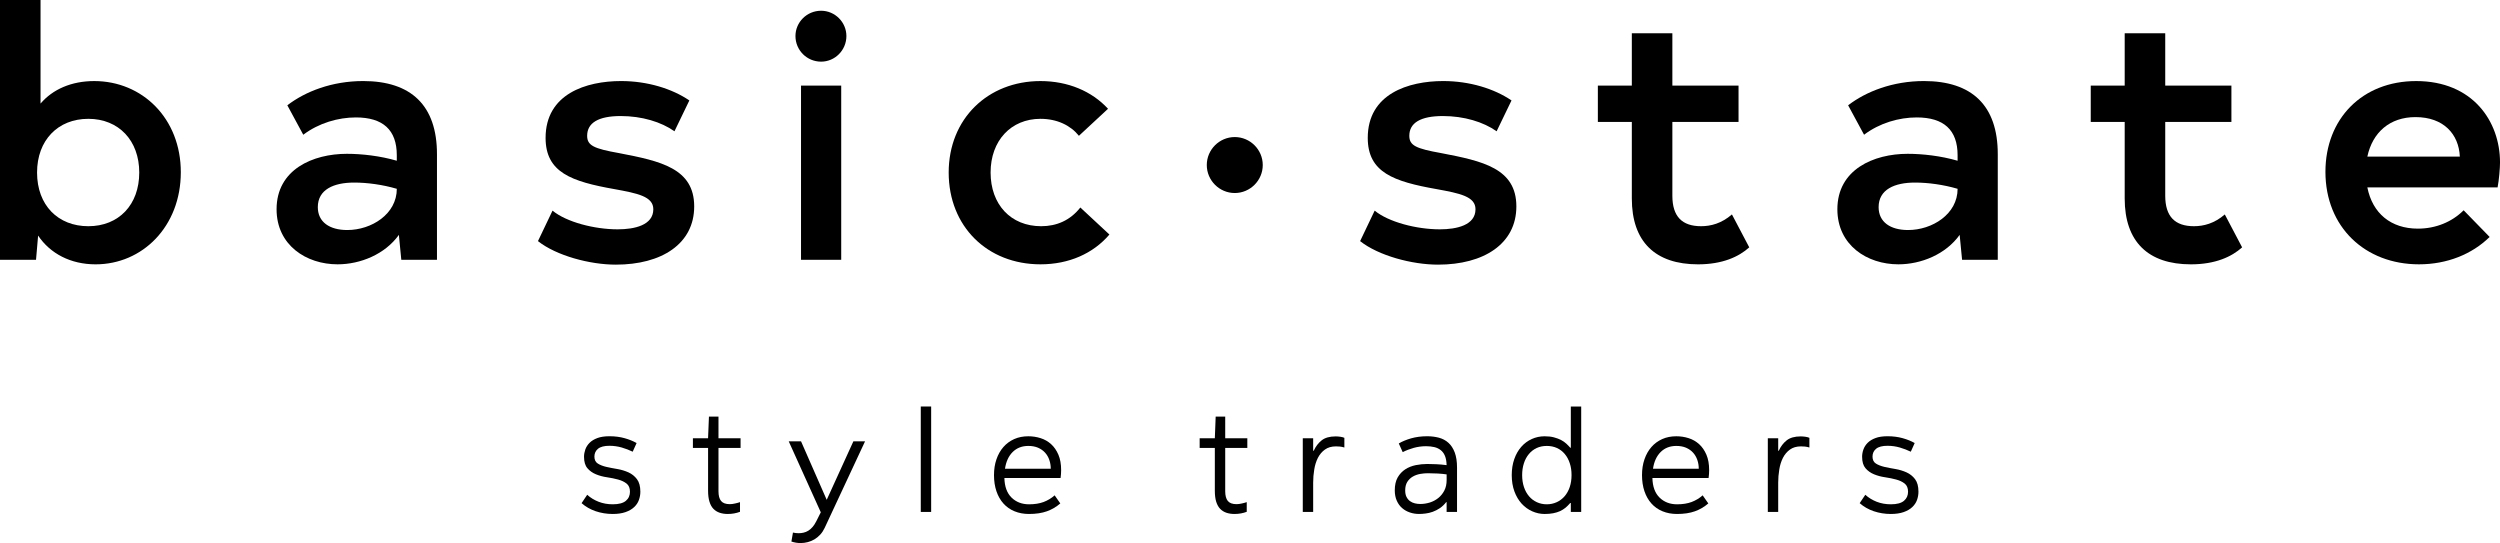<?xml version="1.0" encoding="utf-8"?>
<!-- Generator: Adobe Illustrator 17.0.0, SVG Export Plug-In . SVG Version: 6.00 Build 0)  -->
<!DOCTYPE svg PUBLIC "-//W3C//DTD SVG 1.1//EN" "http://www.w3.org/Graphics/SVG/1.1/DTD/svg11.dtd">
<svg version="1.1" id="Layer_1" xmlns="http://www.w3.org/2000/svg" xmlns:xlink="http://www.w3.org/1999/xlink" x="0px" y="0px"
	 width="165.885px" height="36.034px" viewBox="0 0 165.885 36.034" enable-background="new 0 0 165.885 36.034"
	 xml:space="preserve">
<g>
	<path d="M11.998,11.425c0,3.609-2.551,6.115-5.654,6.115c-1.655,0-3.012-0.713-3.815-1.908L2.39,17.24H0V0h2.69v6.873
		C3.493,5.93,4.735,5.379,6.252,5.379C9.447,5.379,11.998,7.861,11.998,11.425z M9.24,11.447c0-2.115-1.356-3.563-3.379-3.563
		c-2.022,0-3.402,1.425-3.402,3.563c0,2.184,1.402,3.563,3.402,3.563C7.884,15.01,9.24,13.586,9.24,11.447z"/>
	<path d="M28.995,10.229v7.011h-2.367l-0.161-1.655c-0.92,1.287-2.552,1.954-4.069,1.954c-2.068,0-4.046-1.265-4.046-3.655
		c0-2.644,2.414-3.678,4.667-3.678c0.988,0,2.207,0.138,3.31,0.459v-0.368c0-1.678-0.92-2.505-2.713-2.505
		c-1.173,0-2.459,0.368-3.493,1.149l-1.057-1.954c1.195-0.919,2.965-1.609,5.034-1.609C27.272,5.379,28.995,6.988,28.995,10.229z
		 M26.33,12.528c-0.943-0.276-1.954-0.414-2.828-0.414c-1.356,0-2.414,0.459-2.414,1.631c0,0.989,0.781,1.518,1.954,1.518
		C24.651,15.264,26.33,14.206,26.33,12.528z"/>
	<path d="M35.696,15.999l0.966-2.023c0.919,0.759,2.781,1.241,4.322,1.241c1.125,0,2.366-0.275,2.366-1.333
		c0-0.851-1.056-1.057-2.574-1.334c-2.851-0.505-4.574-1.103-4.574-3.402c0-2.919,2.69-3.77,5.01-3.77
		c1.748,0,3.38,0.505,4.529,1.287l-0.988,2.046c-0.874-0.62-2.162-1.011-3.564-1.011c-1.494,0-2.229,0.459-2.229,1.31
		c0,0.643,0.436,0.85,2.115,1.149c2.757,0.529,4.988,1.012,4.988,3.539c0,2.483-2.162,3.862-5.196,3.862
		C39.143,17.562,36.914,16.964,35.696,15.999z"/>
	<path d="M52.782,2.391c0-0.92,0.76-1.678,1.701-1.678c0.919,0,1.679,0.758,1.679,1.678c0,0.942-0.76,1.7-1.679,1.7
		C53.542,4.091,52.782,3.333,52.782,2.391z M55.818,17.24h-2.667V5.678h2.667V17.24z"/>
	<path d="M62.949,11.447c0-3.563,2.596-6.068,6.09-6.068c1.816,0,3.403,0.666,4.483,1.839l-1.932,1.793
		c-0.55-0.69-1.447-1.127-2.551-1.127c-1.954,0-3.309,1.448-3.309,3.563s1.333,3.563,3.356,3.563c1.033,0,1.93-0.39,2.598-1.241
		l1.93,1.793c-1.08,1.264-2.69,1.977-4.574,1.977C65.523,17.54,62.949,15.033,62.949,11.447z"/>
	<path d="M90.249,15.999l0.966-2.023c0.919,0.759,2.781,1.241,4.322,1.241c1.125,0,2.368-0.275,2.368-1.333
		c0-0.851-1.057-1.057-2.575-1.334c-2.851-0.505-4.574-1.103-4.574-3.402c0-2.919,2.69-3.77,5.01-3.77
		c1.748,0,3.38,0.505,4.529,1.287l-0.988,2.046c-0.874-0.62-2.162-1.011-3.564-1.011c-1.494,0-2.229,0.459-2.229,1.31
		c0,0.643,0.436,0.85,2.115,1.149c2.757,0.529,4.988,1.012,4.988,3.539c0,2.483-2.162,3.862-5.196,3.862
		C93.696,17.562,91.467,16.964,90.249,15.999z"/>
	<path d="M116.07,16.413c-0.689,0.62-1.769,1.127-3.401,1.127c-2.828,0-4.391-1.495-4.391-4.368v-5.08h-2.254V5.678h2.254V2.207
		h2.69v3.471h4.391v2.414h-4.391v4.896c0,1.379,0.644,2.022,1.907,2.022c0.644,0,1.357-0.183,2.046-0.781L116.07,16.413z"/>
	<path d="M132.56,10.229v7.011h-2.368l-0.161-1.655c-0.919,1.287-2.551,1.954-4.067,1.954c-2.07,0-4.047-1.265-4.047-3.655
		c0-2.644,2.414-3.678,4.666-3.678c0.988,0,2.207,0.138,3.311,0.459v-0.368c0-1.678-0.919-2.505-2.712-2.505
		c-1.174,0-2.461,0.368-3.494,1.149l-1.057-1.954c1.196-0.919,2.965-1.609,5.033-1.609C130.836,5.379,132.56,6.988,132.56,10.229z
		 M129.895,12.528c-0.943-0.276-1.954-0.414-2.828-0.414c-1.355,0-2.413,0.459-2.413,1.631c0,0.989,0.78,1.518,1.954,1.518
		C128.216,15.264,129.895,14.206,129.895,12.528z"/>
	<path d="M148.774,16.413c-0.689,0.62-1.769,1.127-3.401,1.127c-2.828,0-4.391-1.495-4.391-4.368v-5.08h-2.253V5.678h2.253V2.207
		h2.69v3.471h4.391v2.414h-4.391v4.896c0,1.379,0.644,2.022,1.907,2.022c0.644,0,1.357-0.183,2.046-0.781L148.774,16.413z"/>
	<path d="M160.439,15.171c1.172,0,2.252-0.436,3.034-1.218l1.724,1.77c-1.172,1.149-2.828,1.816-4.689,1.816
		c-3.564,0-6.206-2.46-6.206-6.138c0-3.517,2.435-6.022,6.021-6.022c3.747,0,5.563,2.666,5.563,5.402
		c0,0.368-0.067,1.173-0.161,1.655h-8.642C157.427,14.16,158.645,15.171,160.439,15.171z M157.083,10.39h6.137
		c-0.069-1.494-1.08-2.62-2.942-2.62C158.576,7.769,157.427,8.781,157.083,10.39z"/>
</g>
<g>
	<path d="M40.438,29.58c-0.344,0-0.597,0.066-0.757,0.197c-0.159,0.131-0.24,0.305-0.24,0.522c0,0.211,0.076,0.365,0.226,0.46
		c0.15,0.095,0.339,0.168,0.565,0.221c0.226,0.051,0.472,0.099,0.734,0.142c0.261,0.045,0.506,0.12,0.733,0.221
		c0.226,0.103,0.416,0.253,0.565,0.451c0.15,0.198,0.226,0.475,0.226,0.833c0,0.185-0.032,0.369-0.096,0.547
		c-0.064,0.18-0.169,0.337-0.316,0.474c-0.147,0.139-0.337,0.249-0.57,0.331c-0.233,0.082-0.516,0.125-0.848,0.125
		c-0.402,0-0.781-0.062-1.136-0.183c-0.354-0.12-0.665-0.299-0.934-0.535l0.373-0.556c0.217,0.198,0.47,0.352,0.757,0.464
		c0.288,0.112,0.601,0.168,0.94,0.168c0.396,0,0.685-0.077,0.868-0.23c0.182-0.153,0.272-0.356,0.272-0.605
		c0-0.241-0.075-0.423-0.225-0.541c-0.151-0.118-0.339-0.208-0.565-0.268c-0.227-0.062-0.472-0.11-0.734-0.15
		c-0.262-0.037-0.506-0.103-0.733-0.197c-0.226-0.092-0.416-0.226-0.565-0.402c-0.151-0.176-0.226-0.429-0.226-0.762
		c0-0.159,0.029-0.32,0.086-0.483c0.058-0.163,0.152-0.311,0.283-0.442c0.131-0.131,0.304-0.236,0.518-0.316
		c0.214-0.08,0.481-0.12,0.8-0.12c0.365,0,0.7,0.043,1.007,0.129c0.306,0.086,0.571,0.195,0.795,0.322l-0.259,0.575
		c-0.224-0.109-0.466-0.202-0.728-0.279C40.991,29.619,40.719,29.58,40.438,29.58z"/>
	<path d="M46.983,29.724h-1.006v-0.642h1.006l0.058-1.437h0.633v1.437h1.466v0.642h-1.466v2.875c0,0.286,0.057,0.502,0.172,0.642
		c0.115,0.14,0.307,0.212,0.575,0.212c0.109,0,0.227-0.015,0.355-0.045c0.128-0.028,0.237-0.058,0.326-0.09v0.642
		c-0.249,0.095-0.52,0.144-0.814,0.144c-0.198,0-0.377-0.028-0.537-0.082c-0.159-0.054-0.297-0.14-0.412-0.258
		s-0.203-0.277-0.263-0.475c-0.061-0.197-0.092-0.44-0.092-0.728V29.724z"/>
	<path d="M56.626,29.282h0.775l-2.683,5.75c-0.079,0.168-0.176,0.316-0.292,0.442c-0.116,0.125-0.243,0.23-0.382,0.313
		c-0.139,0.082-0.287,0.144-0.444,0.185c-0.156,0.041-0.314,0.062-0.475,0.062c-0.097,0-0.198-0.007-0.302-0.024
		c-0.103-0.017-0.207-0.041-0.31-0.077l0.103-0.595c0.064,0.013,0.124,0.024,0.182,0.032c0.059,0.007,0.123,0.011,0.192,0.011
		c0.112,0,0.223-0.011,0.33-0.037c0.108-0.024,0.211-0.067,0.311-0.127c0.099-0.06,0.194-0.142,0.283-0.245
		c0.09-0.101,0.173-0.23,0.252-0.386l0.297-0.593l-2.128-4.709h0.817l1.704,3.882L56.626,29.282z"/>
	<path d="M61.097,26.973h0.689v6.996h-0.689V26.973z"/>
	<path d="M70.355,33.404c-0.264,0.23-0.56,0.404-0.889,0.522s-0.724,0.178-1.187,0.178c-0.352,0-0.672-0.06-0.96-0.178
		s-0.533-0.288-0.734-0.513c-0.202-0.223-0.357-0.494-0.466-0.814c-0.109-0.32-0.163-0.678-0.163-1.074
		c0-0.382,0.054-0.732,0.163-1.048c0.109-0.316,0.262-0.588,0.46-0.814c0.198-0.228,0.438-0.402,0.715-0.528
		c0.279-0.125,0.591-0.187,0.938-0.187c0.281,0,0.554,0.041,0.816,0.125c0.262,0.082,0.494,0.215,0.696,0.397s0.363,0.416,0.485,0.7
		c0.122,0.284,0.182,0.627,0.182,1.029c0,0.084-0.002,0.167-0.009,0.249c-0.006,0.084-0.015,0.174-0.028,0.27h-3.728
		c0.013,0.569,0.172,1.001,0.475,1.299c0.303,0.296,0.691,0.445,1.164,0.445c0.371,0,0.691-0.052,0.962-0.153
		c0.271-0.103,0.517-0.249,0.734-0.442L70.355,33.404z M69.722,31.104c0-0.204-0.032-0.399-0.095-0.584s-0.157-0.346-0.283-0.485
		c-0.124-0.137-0.279-0.245-0.462-0.326c-0.185-0.079-0.402-0.12-0.649-0.12c-0.421,0-0.767,0.135-1.037,0.402
		c-0.271,0.27-0.442,0.64-0.511,1.112H69.722z"/>
	<path d="M80.609,29.724h-1.007v-0.642h1.007l0.056-1.437h0.633v1.437h1.467v0.642h-1.467v2.875c0,0.286,0.058,0.502,0.172,0.642
		c0.116,0.14,0.307,0.212,0.576,0.212c0.109,0,0.226-0.015,0.354-0.045c0.127-0.028,0.236-0.058,0.326-0.09v0.642
		c-0.249,0.095-0.52,0.144-0.814,0.144c-0.198,0-0.376-0.028-0.537-0.082c-0.159-0.054-0.296-0.14-0.412-0.258
		c-0.114-0.118-0.202-0.277-0.264-0.475c-0.06-0.197-0.09-0.44-0.09-0.728V29.724z"/>
	<path d="M87.173,29.906c0.127-0.281,0.301-0.509,0.522-0.685c0.221-0.176,0.532-0.264,0.934-0.264c0.095,0,0.2,0.009,0.311,0.024
		c0.112,0.017,0.2,0.039,0.264,0.071v0.642c-0.101-0.032-0.2-0.052-0.292-0.062c-0.094-0.009-0.18-0.013-0.264-0.013
		c-0.294,0-0.537,0.069-0.732,0.21c-0.197,0.14-0.35,0.324-0.466,0.547c-0.114,0.225-0.197,0.481-0.243,0.771
		c-0.049,0.292-0.073,0.584-0.073,0.878v1.945h-0.689v-4.887h0.689v0.824H87.173z"/>
	<path d="M94.696,28.947c0.275,0,0.533,0.032,0.777,0.095c0.241,0.064,0.453,0.176,0.633,0.337c0.178,0.159,0.318,0.372,0.421,0.642
		c0.101,0.268,0.153,0.603,0.153,1.005v2.942h-0.691v-0.651h-0.028c-0.129,0.167-0.27,0.299-0.421,0.402
		c-0.153,0.103-0.311,0.182-0.47,0.24c-0.161,0.058-0.318,0.095-0.475,0.114c-0.155,0.021-0.301,0.03-0.436,0.03
		c-0.21,0-0.412-0.032-0.603-0.097c-0.193-0.064-0.363-0.159-0.513-0.288c-0.15-0.127-0.27-0.29-0.359-0.49
		c-0.09-0.198-0.135-0.429-0.135-0.691c0-0.346,0.064-0.631,0.191-0.855c0.129-0.225,0.296-0.404,0.503-0.539
		c0.208-0.135,0.44-0.226,0.694-0.279c0.256-0.051,0.513-0.077,0.767-0.077c0.172,0,0.369,0.006,0.59,0.015
		c0.221,0.009,0.451,0.03,0.694,0.062c-0.006-0.247-0.043-0.451-0.11-0.614c-0.067-0.161-0.161-0.29-0.283-0.384
		c-0.122-0.095-0.264-0.163-0.427-0.2c-0.163-0.037-0.343-0.058-0.541-0.058c-0.281,0-0.554,0.037-0.82,0.11
		c-0.264,0.075-0.509,0.168-0.732,0.283l-0.26-0.575c0.225-0.135,0.498-0.247,0.82-0.341C93.96,28.994,94.312,28.947,94.696,28.947z
		 M95.989,31.478c-0.167-0.026-0.361-0.045-0.582-0.058c-0.221-0.013-0.44-0.019-0.659-0.019c-0.167,0-0.339,0.015-0.518,0.047
		c-0.18,0.034-0.343,0.092-0.49,0.178c-0.148,0.086-0.268,0.204-0.361,0.35c-0.092,0.148-0.139,0.335-0.139,0.565
		c0,0.172,0.028,0.316,0.086,0.432c0.058,0.114,0.135,0.206,0.23,0.277c0.097,0.071,0.204,0.12,0.322,0.148
		c0.12,0.03,0.243,0.043,0.371,0.043c0.211,0,0.421-0.034,0.631-0.099c0.208-0.067,0.393-0.167,0.558-0.298
		c0.163-0.131,0.296-0.296,0.399-0.494s0.153-0.43,0.153-0.7V31.478z"/>
	<path d="M104.23,26.973h0.689v6.996h-0.689v-0.593h-0.039c-0.103,0.12-0.208,0.226-0.316,0.316
		c-0.109,0.088-0.23,0.163-0.363,0.225c-0.135,0.06-0.284,0.107-0.451,0.139s-0.356,0.049-0.565,0.049
		c-0.288,0-0.563-0.06-0.829-0.178s-0.498-0.288-0.7-0.507c-0.2-0.221-0.361-0.49-0.479-0.81c-0.118-0.32-0.178-0.681-0.178-1.084
		c0-0.389,0.056-0.743,0.168-1.063c0.112-0.32,0.268-0.591,0.464-0.814c0.198-0.225,0.43-0.397,0.696-0.518
		c0.264-0.12,0.55-0.182,0.857-0.182c0.236,0,0.444,0.024,0.623,0.073c0.178,0.047,0.335,0.107,0.468,0.176
		c0.135,0.071,0.251,0.152,0.35,0.245c0.099,0.092,0.183,0.18,0.255,0.264h0.039V26.973z M102.634,33.462
		c0.238,0,0.457-0.047,0.659-0.14c0.202-0.092,0.376-0.223,0.524-0.393c0.146-0.168,0.26-0.372,0.341-0.612
		c0.08-0.24,0.12-0.503,0.12-0.792c0-0.286-0.037-0.548-0.116-0.784c-0.077-0.238-0.187-0.442-0.331-0.614
		c-0.144-0.172-0.316-0.305-0.518-0.399c-0.202-0.092-0.429-0.139-0.678-0.139s-0.474,0.047-0.672,0.139
		c-0.2,0.094-0.371,0.226-0.515,0.399c-0.144,0.172-0.255,0.376-0.331,0.614c-0.077,0.236-0.116,0.498-0.116,0.784
		c0,0.288,0.039,0.552,0.12,0.792c0.08,0.24,0.193,0.444,0.337,0.612c0.144,0.17,0.316,0.301,0.518,0.393
		C102.177,33.415,102.396,33.462,102.634,33.462z"/>
	<path d="M113.353,33.404c-0.264,0.23-0.56,0.404-0.889,0.522c-0.329,0.118-0.724,0.178-1.187,0.178c-0.352,0-0.672-0.06-0.96-0.178
		s-0.533-0.288-0.734-0.513c-0.202-0.223-0.357-0.494-0.466-0.814s-0.163-0.678-0.163-1.074c0-0.382,0.054-0.732,0.163-1.048
		c0.109-0.316,0.262-0.588,0.46-0.814c0.198-0.228,0.438-0.402,0.715-0.528c0.279-0.125,0.591-0.187,0.938-0.187
		c0.281,0,0.554,0.041,0.816,0.125c0.262,0.082,0.494,0.215,0.696,0.397s0.363,0.416,0.485,0.7c0.122,0.284,0.182,0.627,0.182,1.029
		c0,0.084-0.002,0.167-0.009,0.249c-0.006,0.084-0.015,0.174-0.028,0.27h-3.728c0.013,0.569,0.172,1.001,0.475,1.299
		c0.303,0.296,0.691,0.445,1.164,0.445c0.371,0,0.691-0.052,0.962-0.153c0.271-0.103,0.517-0.249,0.734-0.442L113.353,33.404z
		 M112.72,31.104c0-0.204-0.032-0.399-0.095-0.584c-0.064-0.185-0.157-0.346-0.283-0.485c-0.124-0.137-0.279-0.245-0.462-0.326
		c-0.185-0.079-0.402-0.12-0.649-0.12c-0.421,0-0.767,0.135-1.037,0.402c-0.271,0.27-0.442,0.64-0.511,1.112H112.72z"/>
	<path d="M118.03,29.906c0.127-0.281,0.301-0.509,0.522-0.685c0.221-0.176,0.532-0.264,0.934-0.264c0.095,0,0.2,0.009,0.311,0.024
		c0.112,0.017,0.2,0.039,0.264,0.071v0.642c-0.101-0.032-0.2-0.052-0.292-0.062c-0.094-0.009-0.18-0.013-0.264-0.013
		c-0.294,0-0.537,0.069-0.732,0.21c-0.197,0.14-0.35,0.324-0.466,0.547c-0.114,0.225-0.197,0.481-0.243,0.771
		c-0.049,0.292-0.073,0.584-0.073,0.878v1.945h-0.689v-4.887h0.689v0.824H118.03z"/>
	<path d="M125.245,29.58c-0.344,0-0.597,0.066-0.756,0.197c-0.161,0.131-0.24,0.305-0.24,0.522c0,0.211,0.075,0.365,0.225,0.46
		c0.15,0.095,0.339,0.168,0.565,0.221c0.226,0.051,0.472,0.099,0.734,0.142c0.262,0.045,0.505,0.12,0.732,0.221
		c0.228,0.103,0.416,0.253,0.567,0.451c0.15,0.198,0.225,0.475,0.225,0.833c0,0.185-0.032,0.369-0.095,0.547
		c-0.064,0.18-0.17,0.337-0.316,0.474c-0.148,0.139-0.337,0.249-0.571,0.331c-0.234,0.082-0.517,0.125-0.848,0.125
		c-0.402,0-0.78-0.062-1.136-0.183c-0.354-0.12-0.666-0.299-0.934-0.535l0.374-0.556c0.217,0.198,0.47,0.352,0.756,0.464
		c0.288,0.112,0.601,0.168,0.94,0.168c0.397,0,0.685-0.077,0.867-0.23c0.183-0.153,0.273-0.356,0.273-0.605
		c0-0.241-0.075-0.423-0.225-0.541s-0.339-0.208-0.565-0.268c-0.226-0.062-0.472-0.11-0.734-0.15
		c-0.262-0.037-0.505-0.103-0.734-0.197c-0.226-0.092-0.414-0.226-0.565-0.402c-0.15-0.176-0.225-0.429-0.225-0.762
		c0-0.159,0.028-0.32,0.086-0.483s0.152-0.311,0.283-0.442s0.303-0.236,0.518-0.316c0.213-0.08,0.479-0.12,0.799-0.12
		c0.365,0,0.7,0.043,1.007,0.129c0.307,0.086,0.571,0.195,0.795,0.322l-0.258,0.575c-0.225-0.109-0.468-0.202-0.73-0.279
		C125.797,29.619,125.526,29.58,125.245,29.58z"/>
</g>
<g>
	<path d="M80.075,10.951c0,1.021,0.836,1.857,1.857,1.857c1.021,0,1.857-0.836,1.857-1.857s-0.836-1.857-1.857-1.857
		C80.91,9.094,80.075,9.93,80.075,10.951z"/>
</g>
</svg>
